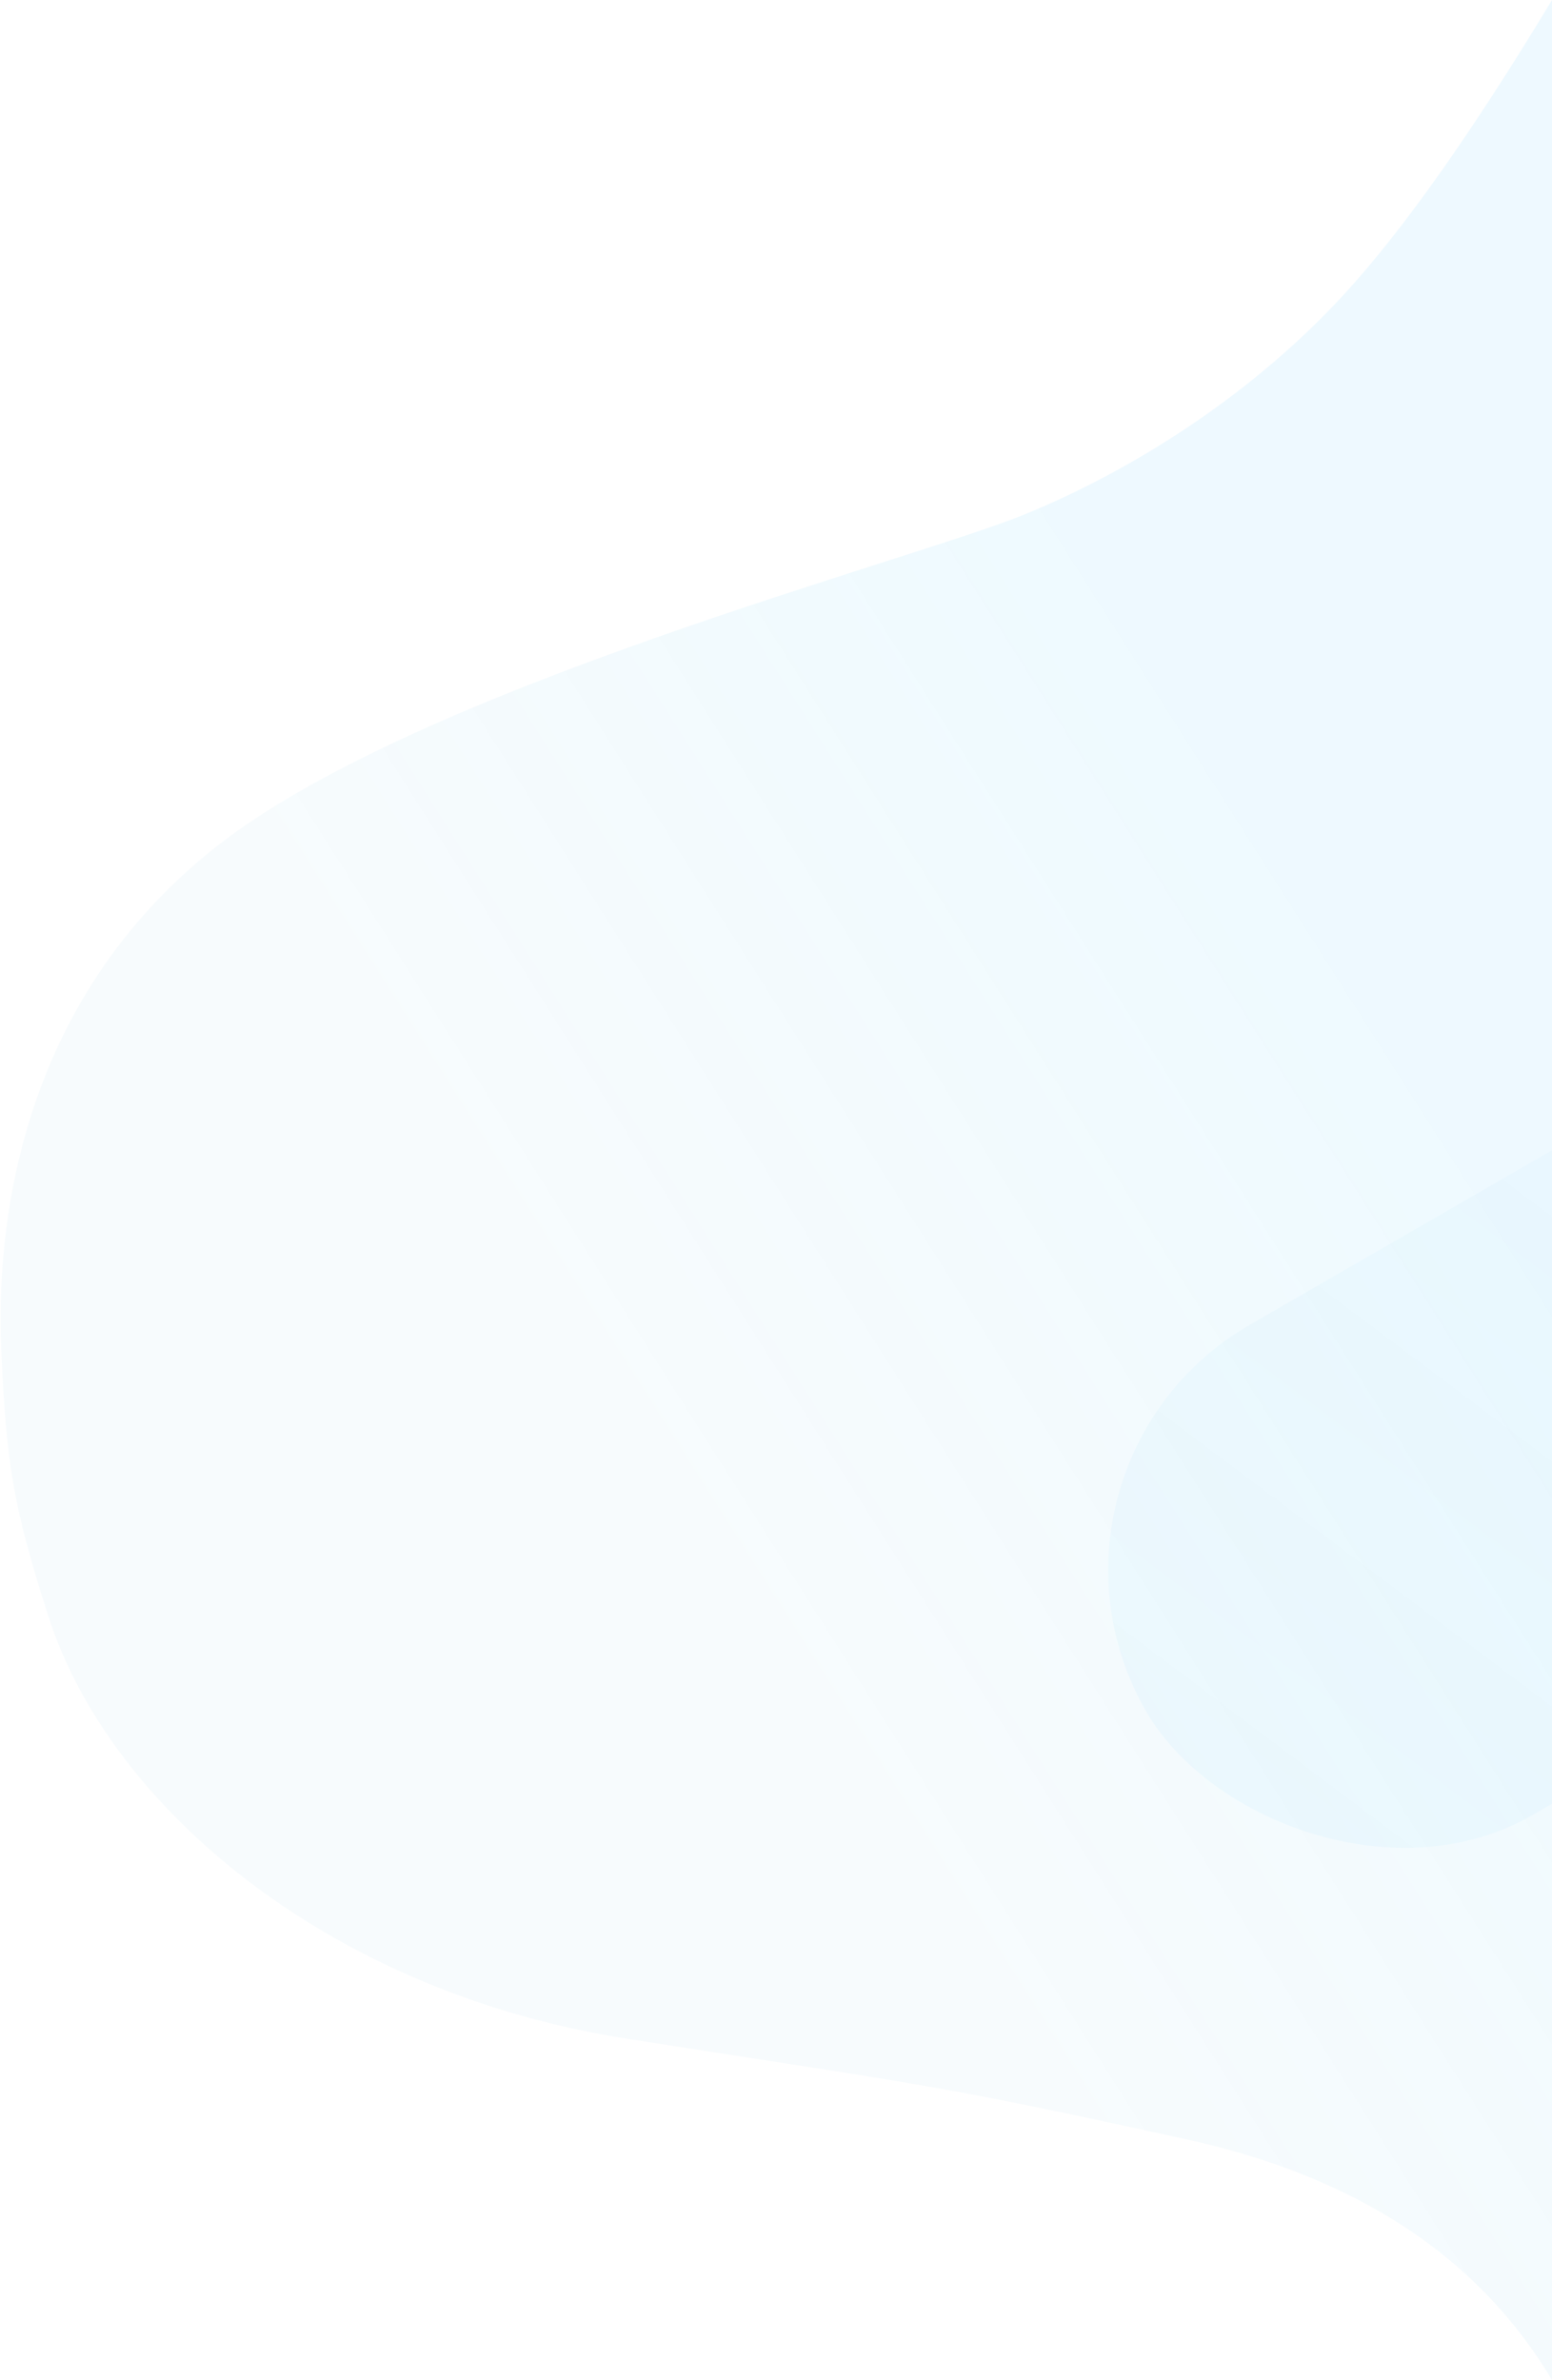 <svg xmlns="http://www.w3.org/2000/svg" width="587" height="900" viewBox="0 0 587 900">
    <defs>
        <linearGradient id="a" x1="69.105%" x2="37.336%" y1="23.588%" y2="54.443%">
            <stop offset="0%" stop-color="#00B1FF" stop-opacity=".081"/>
            <stop offset="100%" stop-color="#008BC8" stop-opacity=".04"/>
        </linearGradient>
        <linearGradient id="b" x1="0%" y1="58.171%" y2="36.705%">
            <stop offset="0%" stop-color="#00B1FF" stop-opacity=".102"/>
            <stop offset="100%" stop-color="#008BC8" stop-opacity=".04"/>
        </linearGradient>
    </defs>
    <g fill="none" fill-rule="evenodd">
        <path fill="url(#a)" d="M587 900c-27.802-46.55-73.864-76.883-138.186-91-96.482-21.176-99.082-20.408-211.814-38.091S41.371 683.219 18.278 611.138C5.216 570.365 2.395 554.362.473 510.33-1.45 466.3 5.93 379.773 82 320c76.07-59.773 262.5-107.825 305.7-125.541 43.201-17.717 87.426-46.848 120.942-83.471C530.987 86.572 557.106 49.576 587 0v900z" opacity=".8"/>
        <rect width="415" height="214" x="405.7" y="436.415" fill="url(#b)" opacity=".34" rx="107" transform="rotate(-30 613.2 543.415)"/>
    </g>
</svg>
